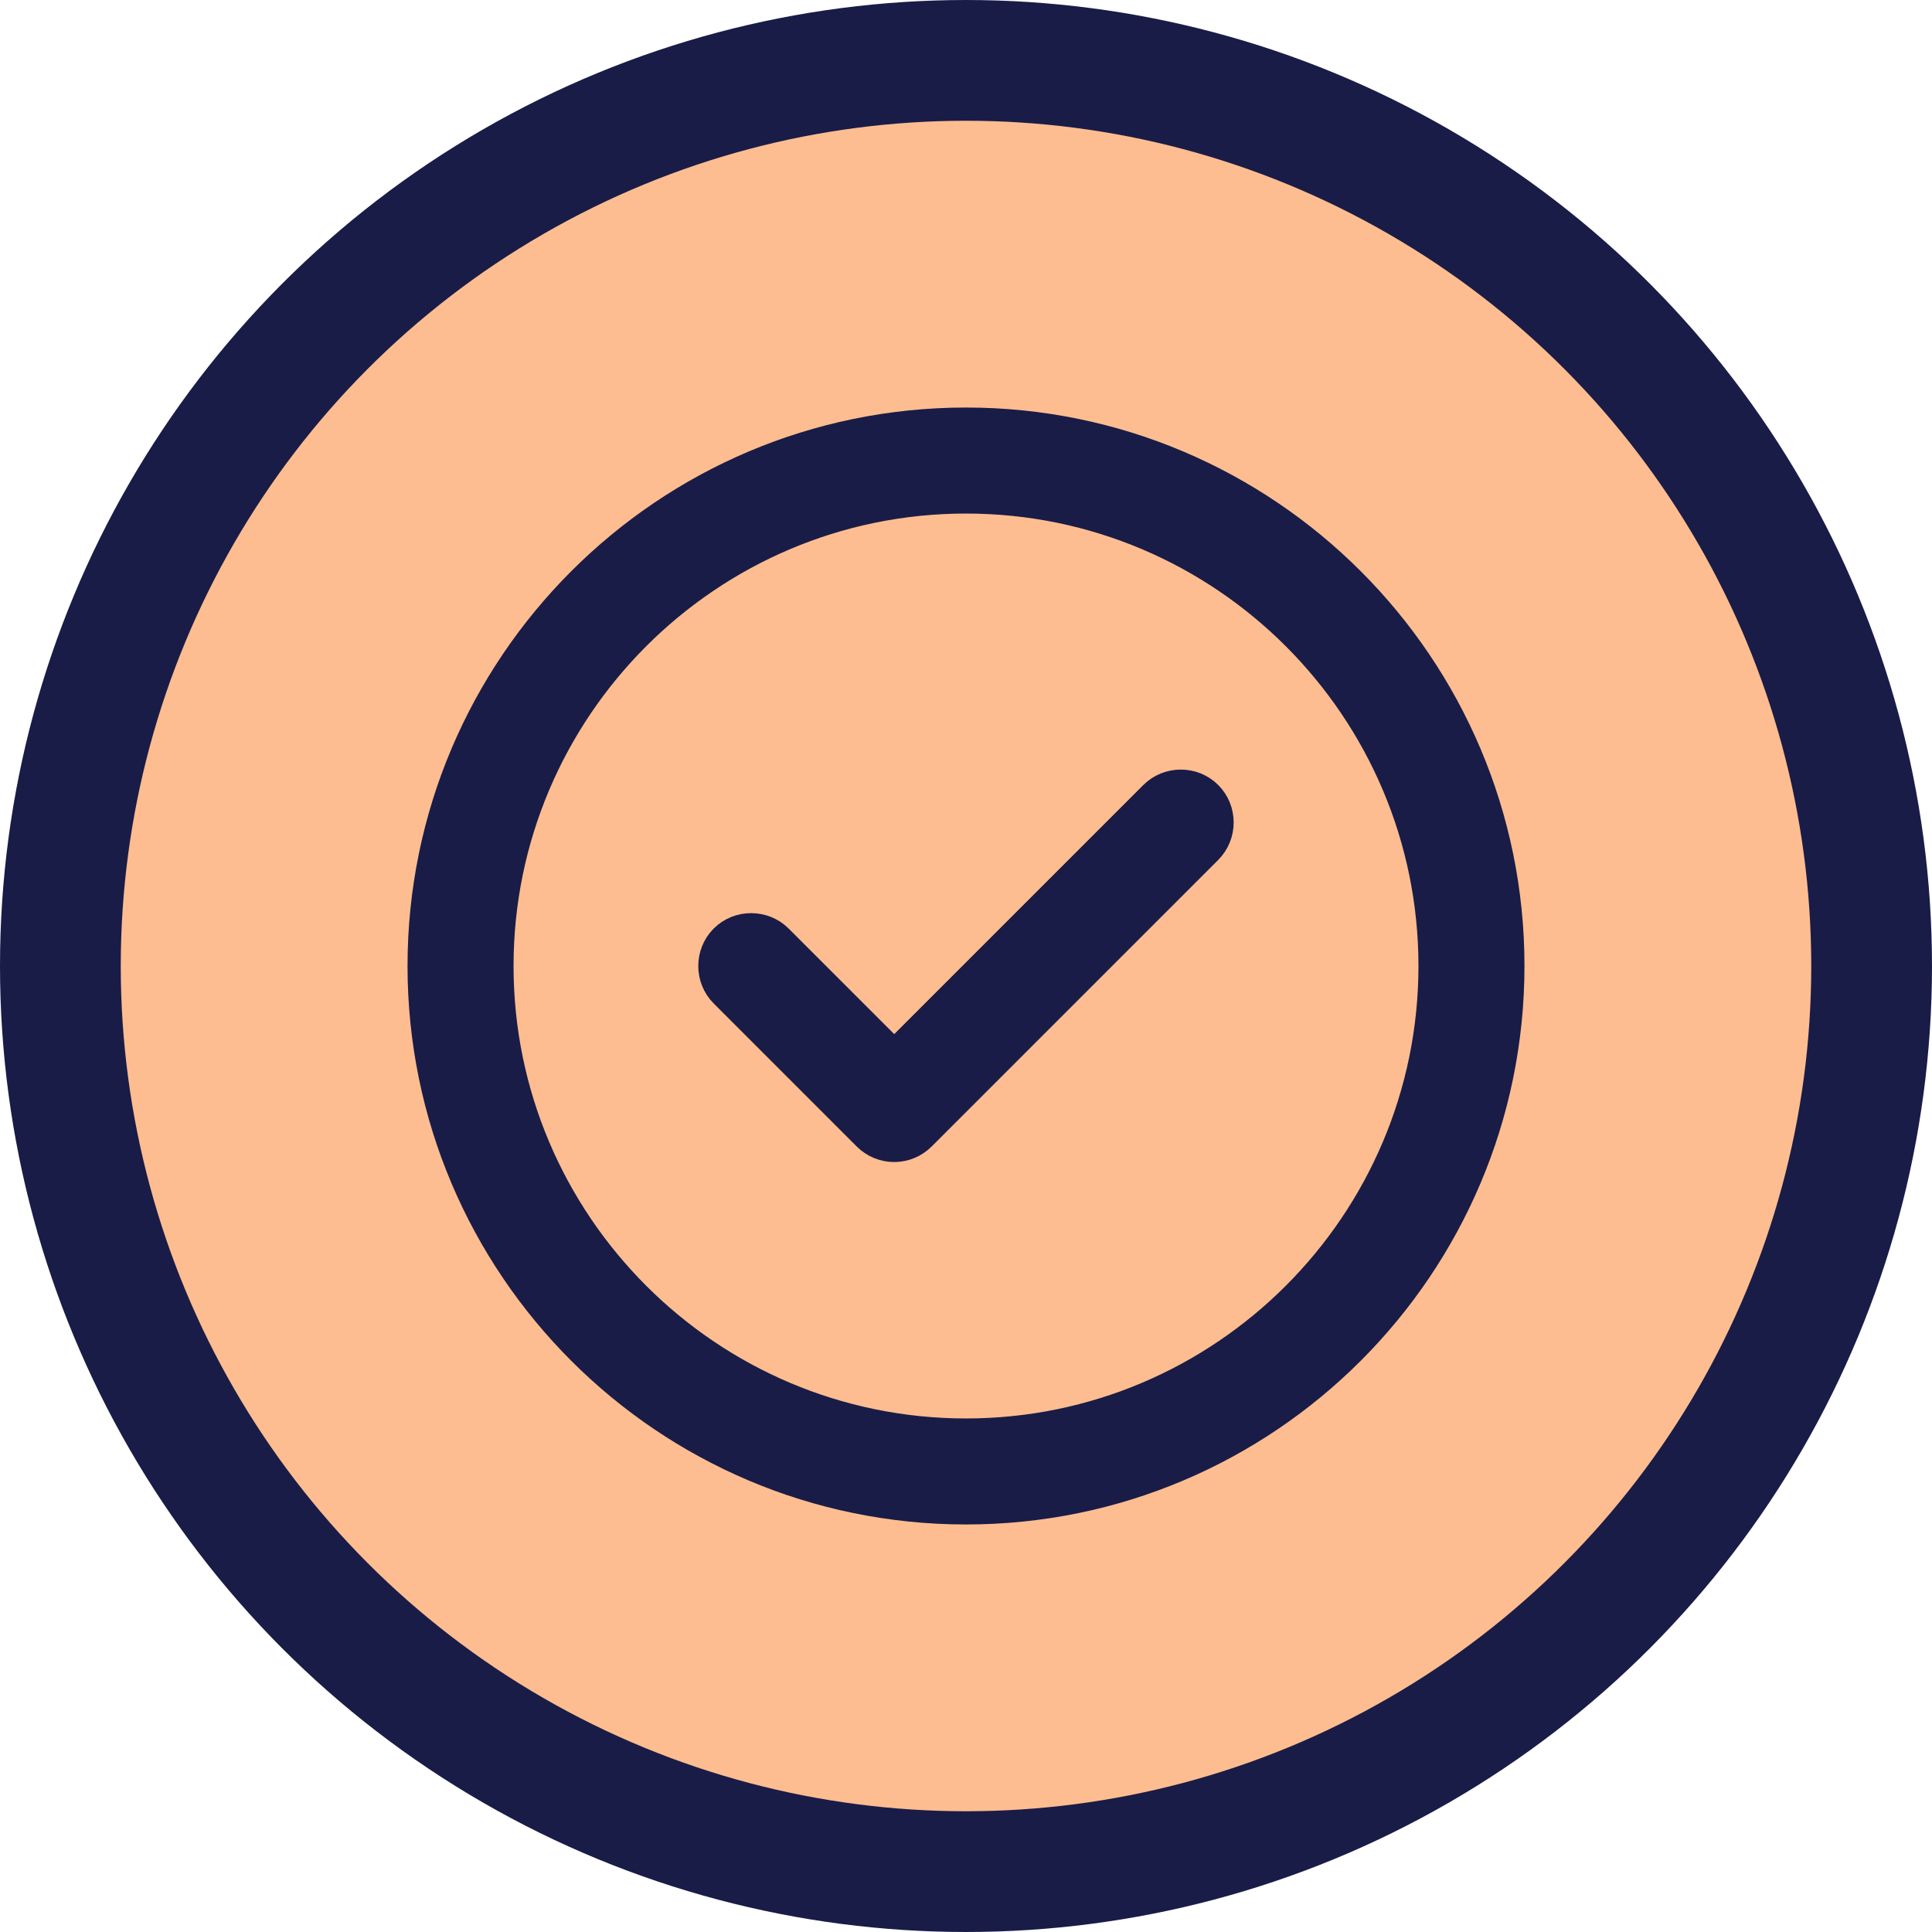 <svg width="32" height="32" viewBox="0 0 32 32" fill="none" xmlns="http://www.w3.org/2000/svg">
<circle cx="16" cy="16" r="15" fill="#FEBD90" stroke="#191C47" stroke-width="2"/>
<path d="M16 25C11.035 25 7 20.965 7 16C7 11.035 11.035 7 16 7C20.965 7 25 11.035 25 16C25 20.965 20.965 25 16 25ZM16 8.256C11.73 8.256 8.256 11.73 8.256 16C8.256 20.27 11.73 23.744 16 23.744C20.27 23.744 23.744 20.27 23.744 16C23.744 11.73 20.27 8.256 16 8.256Z" fill="#191C47" stroke="#191C47" stroke-width="0.5"/>
<path d="M14.811 18.997C14.643 18.997 14.484 18.93 14.367 18.813L11.998 16.444C11.755 16.201 11.755 15.799 11.998 15.556C12.24 15.314 12.642 15.314 12.885 15.556L14.811 17.482L19.114 13.179C19.357 12.936 19.759 12.936 20.001 13.179C20.244 13.421 20.244 13.823 20.001 14.066L15.254 18.813C15.137 18.93 14.978 18.997 14.811 18.997Z" fill="#191C47" stroke="#191C47" stroke-width="0.5"/>
</svg>
